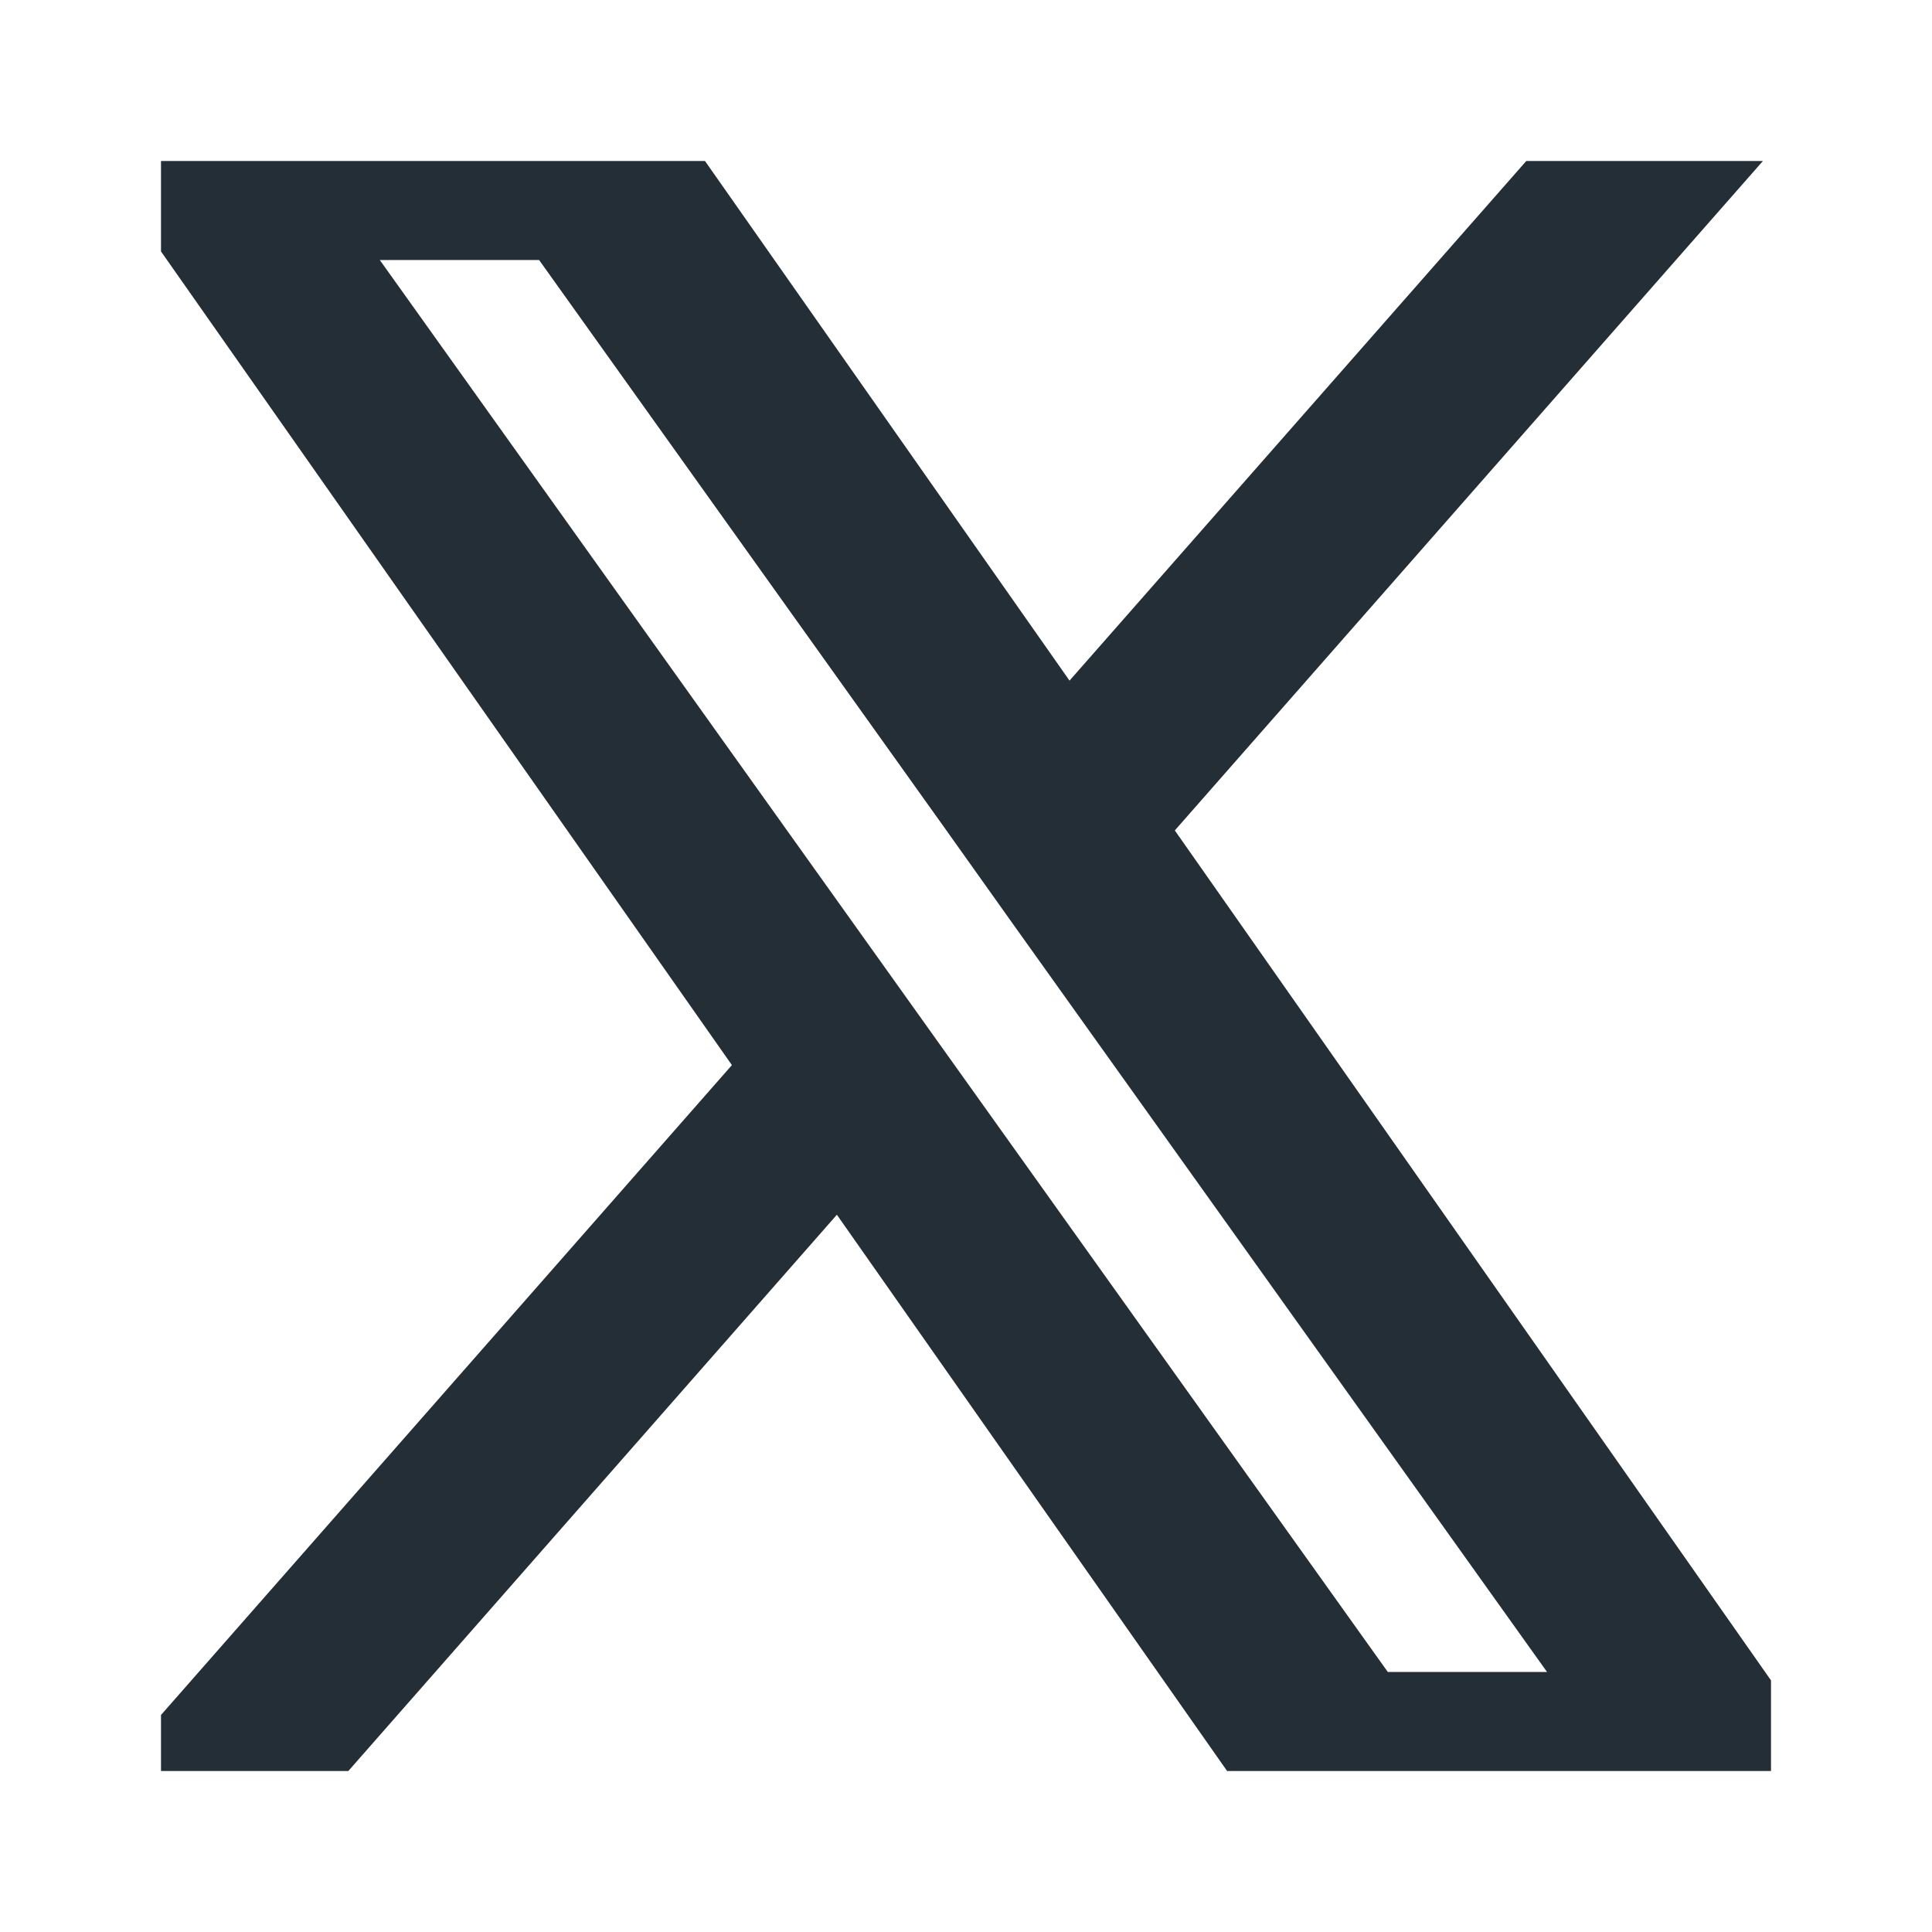 <svg viewBox="0 0 24 24" fill="none" xmlns="http://www.w3.org/2000/svg">
  <g clip-path="url(#clip0_6201_11138)">
    <path
      fill-rule="evenodd"
      clip-rule="evenodd"
      d="M15.945 23L10.396 15.09L3.449 23H0.51L9.092 13.231L0.51 1H8.056L13.286 8.455L19.839 1H22.778L14.594 10.316L23.491 23H15.945ZM19.218 20.77H17.24L4.718 3.23H6.697L11.712 10.253L12.579 11.472L19.218 20.77Z"
      fill="#242E36"
    />
  </g>
  <defs>
    <clipPath id="clip0_6201_11138">
      <rect width="20" height="20" fill="white" transform="translate(2 2)" />
    </clipPath>
  </defs>
</svg>
